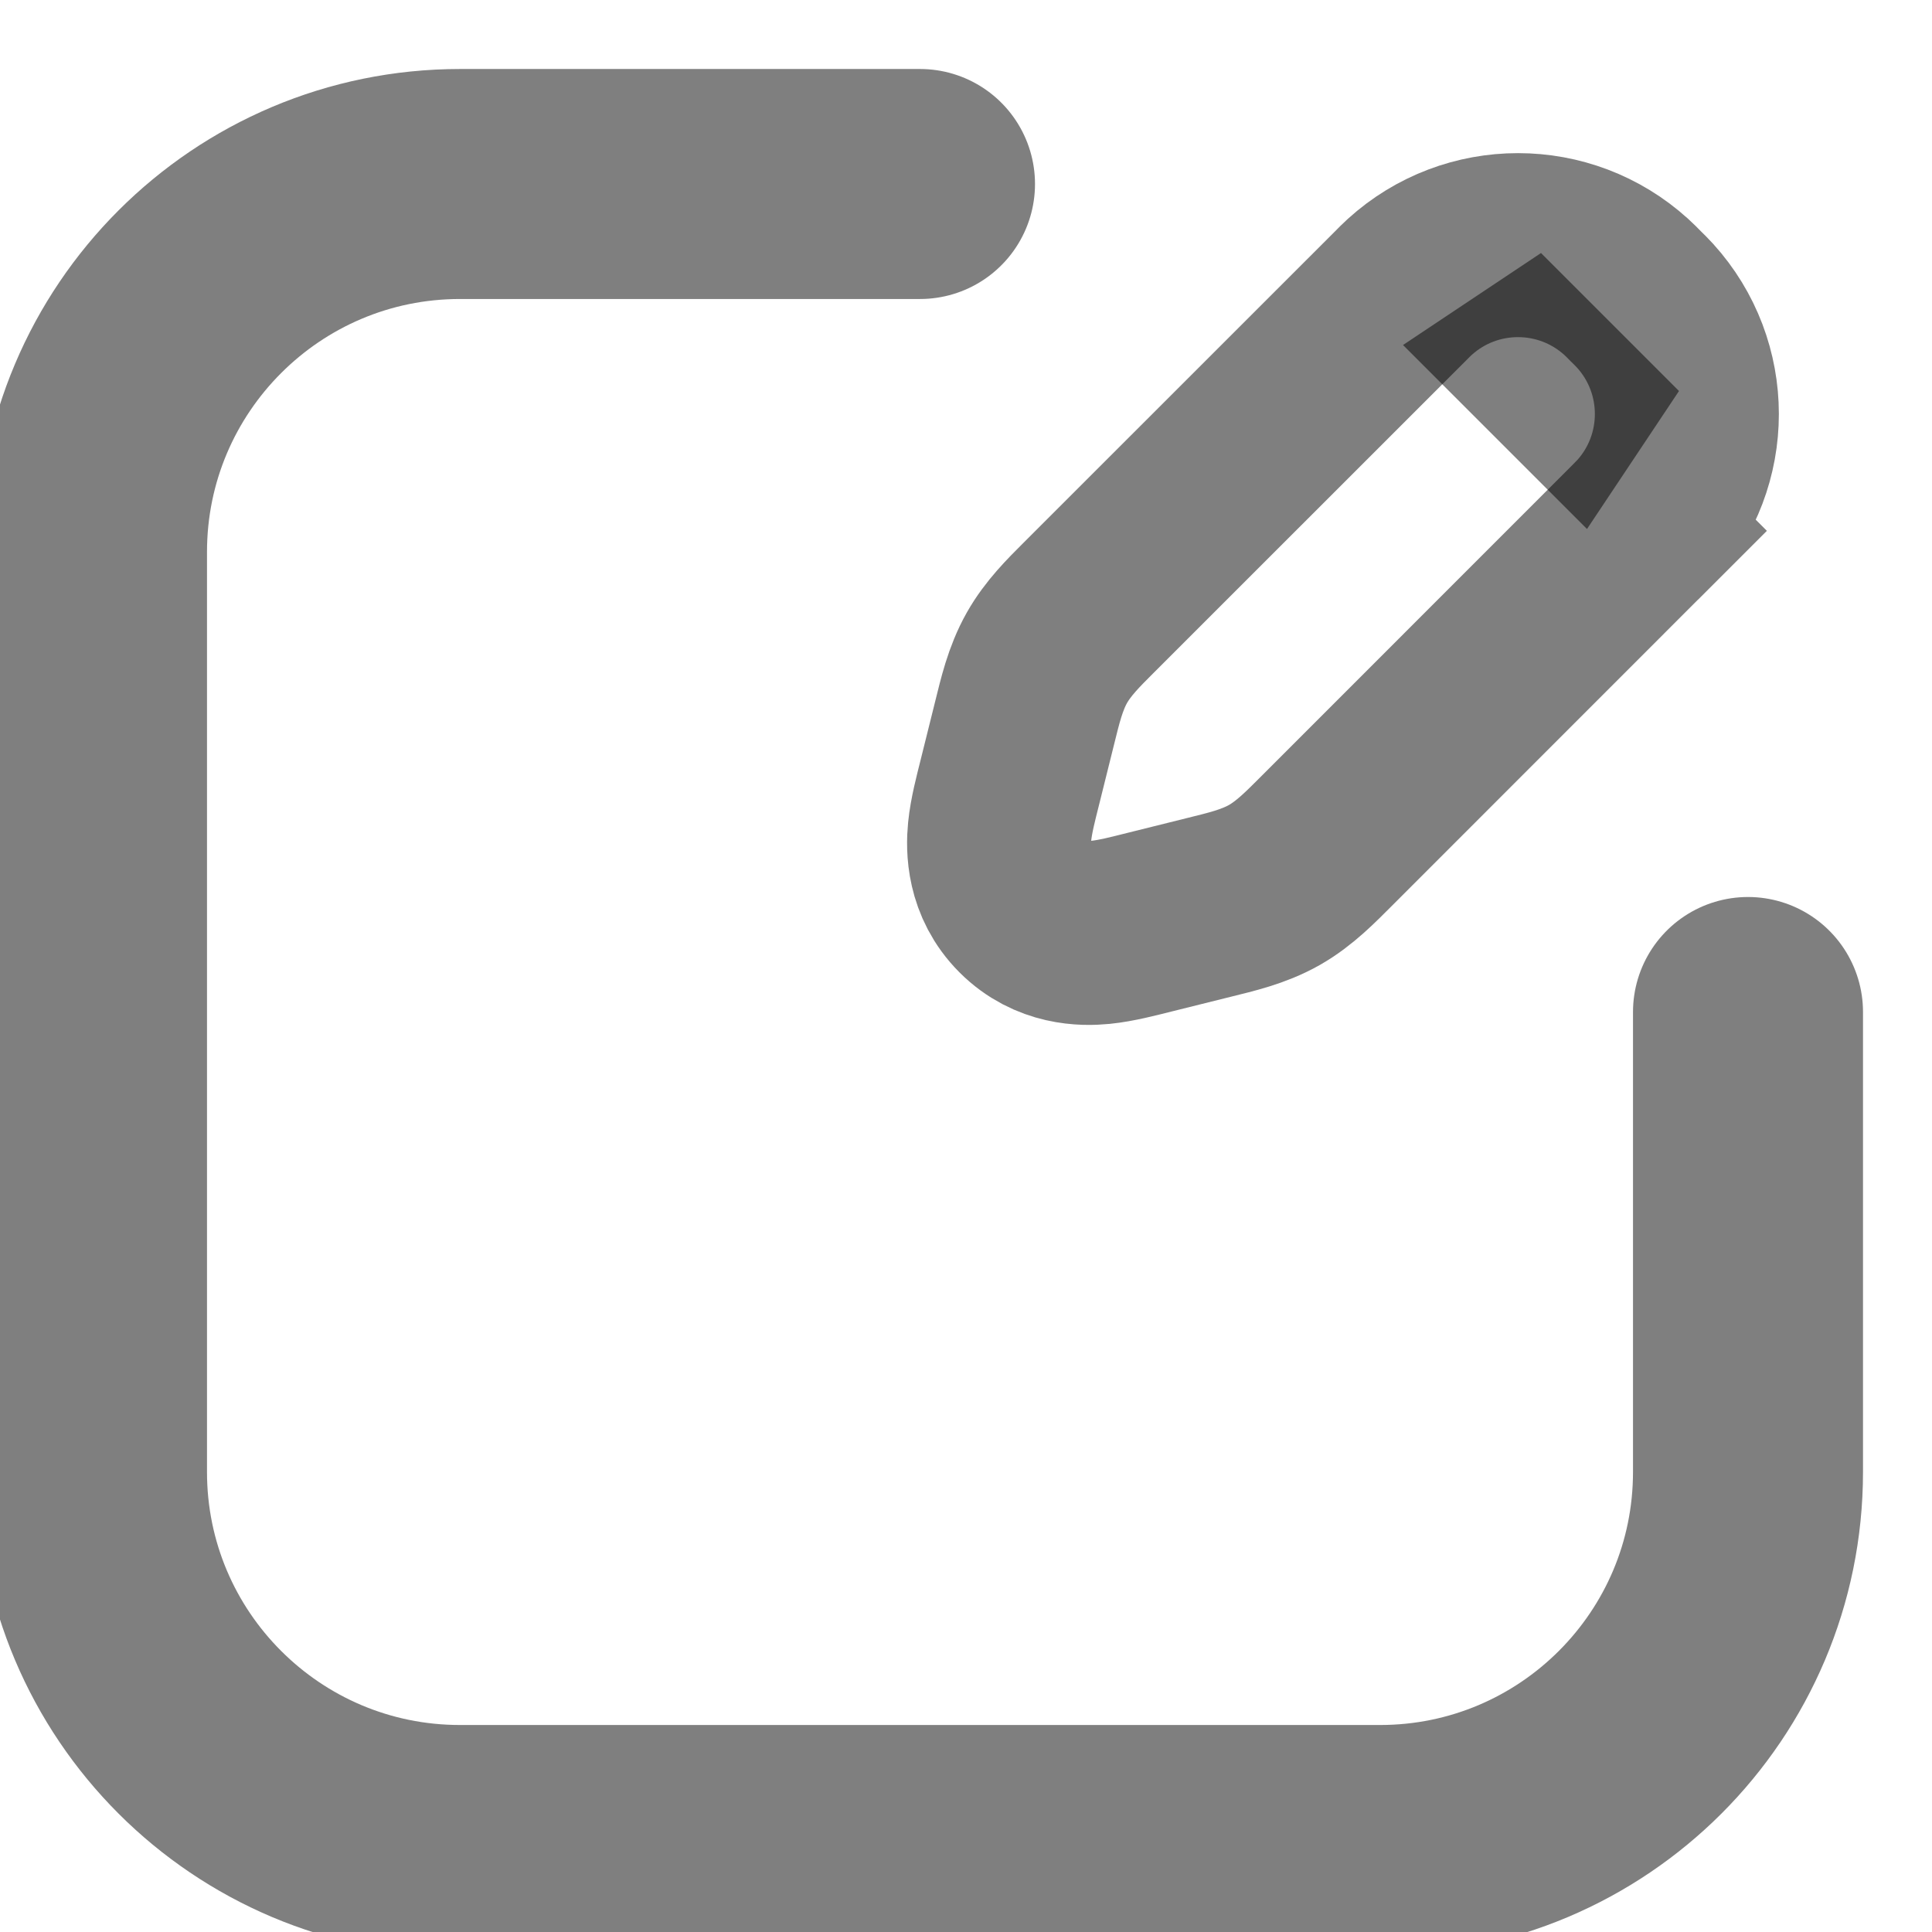 <svg width="21" height="21" viewBox="0 0 21 21" fill="none" xmlns="http://www.w3.org/2000/svg"><path d="M15.323 3.119C15.991 2.513 17.009 2.513 17.677 3.119C17.711 3.15 17.747 3.186 17.78 3.22C17.814 3.253 17.85 3.289 17.881 3.323C18.487 3.991 18.487 5.009 17.881 5.677C17.853 5.707 17.82 5.738 17.79 5.769L17.791 5.77L17.786 5.775L17.78 5.78L14.422 9.139C14.255 9.305 14.078 9.491 13.851 9.62C13.623 9.749 13.373 9.805 13.145 9.862L12.49 10.025C12.334 10.064 12.134 10.117 11.963 10.134C11.782 10.152 11.426 10.152 11.137 9.863C10.848 9.574 10.848 9.218 10.866 9.037C10.883 8.866 10.936 8.666 10.975 8.51L11.138 7.855C11.195 7.627 11.251 7.377 11.38 7.149C11.5 6.937 11.671 6.768 11.829 6.61L15.22 3.22C15.253 3.186 15.289 3.15 15.323 3.119Z" stroke="currentColor" stroke-opacity="0.5" stroke-width="2"/><path d="M15.25 3.75L16.75 2.75L18.25 4.25L17.25 5.75L15.25 3.75Z" fill="currentColor" fill-opacity="0.5"/><path d="M10 2H5C2.791 2 1 3.791 1 6V16C1 18.209 2.791 20 5 20H15C17.209 20 19 18.209 19 16V11" stroke="currentColor" stroke-opacity="0.5" stroke-width="2.5" stroke-linecap="round"/></svg>
